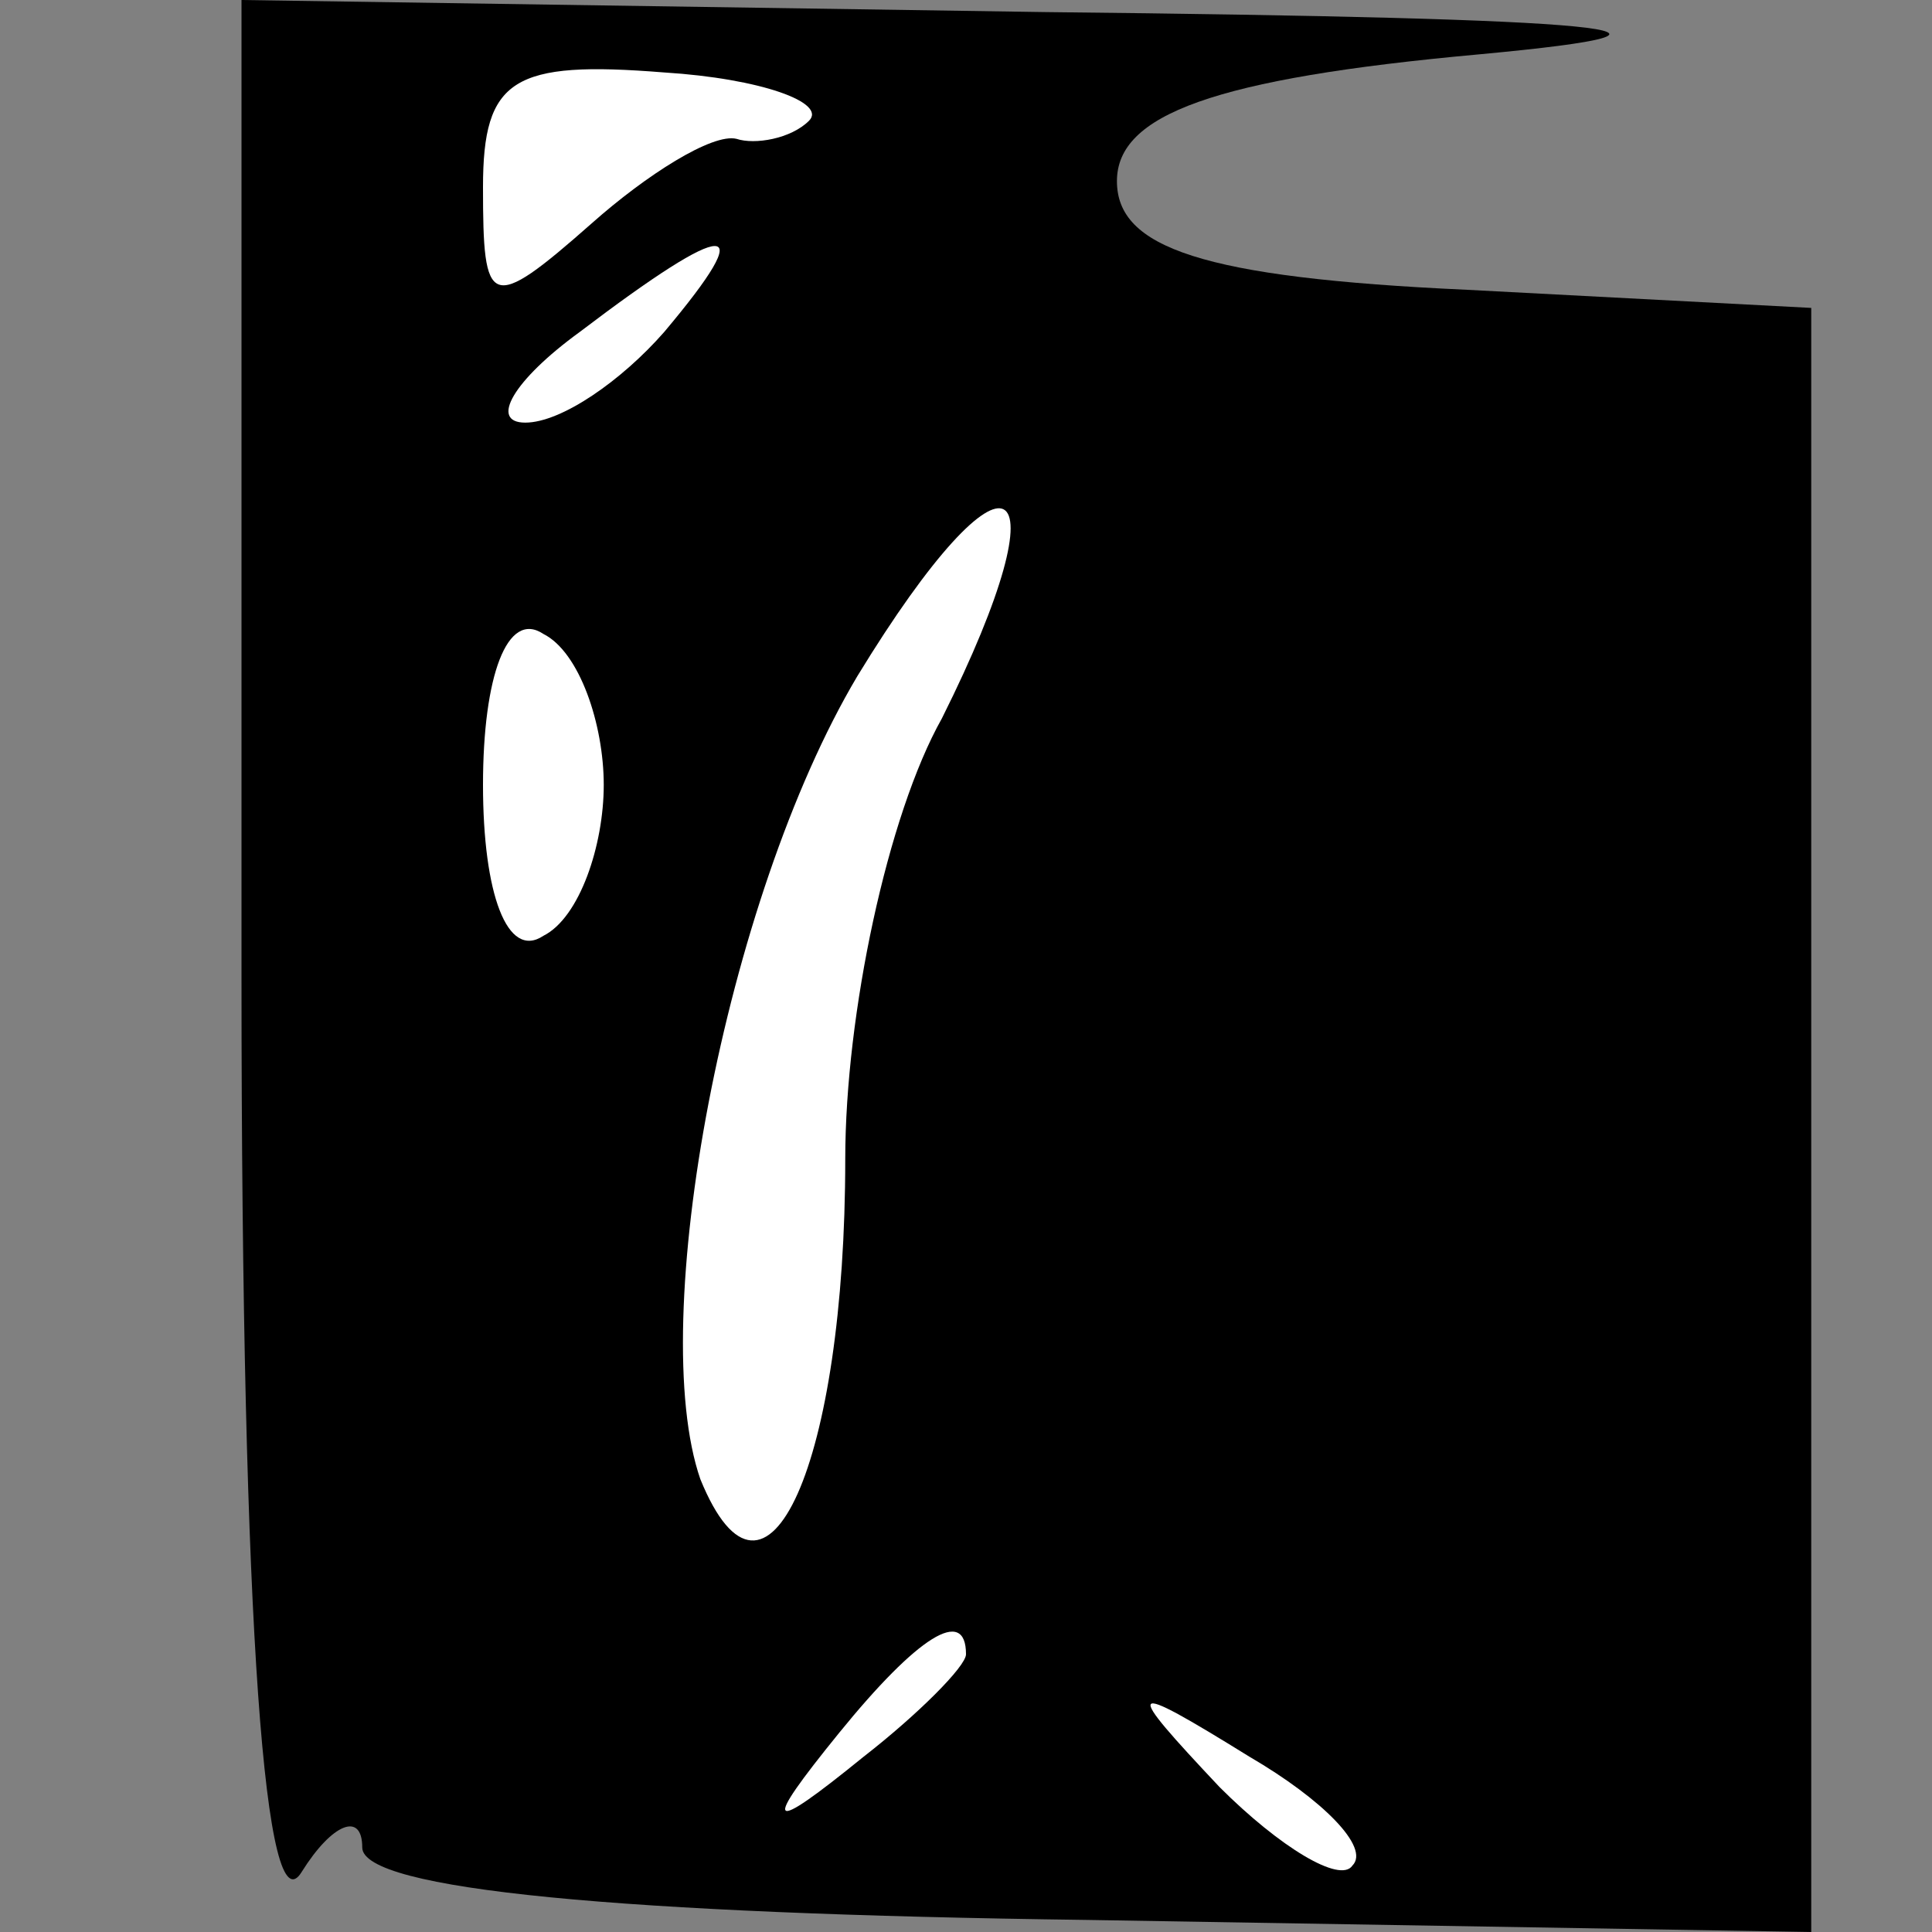 <?xml version="1.0" standalone="no"?>
<!DOCTYPE svg PUBLIC "-//W3C//DTD SVG 20010904//EN"
 "http://www.w3.org/TR/2001/REC-SVG-20010904/DTD/svg10.dtd">
<svg version="1.0" xmlns="http://www.w3.org/2000/svg"
 width="32pt" height="32pt" viewBox="0 0 32 32"
 preserveAspectRatio="xMidYMid meet">
<rect x="0" y="0" width="32" height="32" fill="#808080" stroke="none"/>
<g transform="translate(0,32) scale(0.1,-0.1)"
fill="#000000" stroke="none">
<path fill="#000000" stroke="none" d="M40 158 c0 -109 4 -158 10 -148 5 8 10
10 10 4 0 -7 43 -11 120 -12 l120 -2 0 134 0 135 -57 3 c-44 2 -58 7 -58 18 0
11 16 17 60 21 43 4 23 6 -72 7 l-133 2 0 -162z"/>
<path fill="#ffffff" stroke="none" d="M134 300 c-3 -3 -9 -4 -12 -3 -4 1 -15
-6 -24 -14 -17 -15 -18 -14 -18 6 0 18 5 21 30 19 16 -1 27 -5 24 -8z"/>
<path fill="#ffffff" stroke="none" d="M110 265 c-7 -8 -17 -15 -23 -15 -6 0
-2 7 9 15 25 19 30 19 14 0z"/>
<path fill="#ffffff" stroke="none" d="M156 201 c-9 -16 -16 -49 -16 -73 0
-50 -13 -80 -24 -53 -9 26 4 96 26 133 25 41 35 35 14 -7z"/>
<path fill="#ffffff" stroke="none" d="M100 190 c0 -10 -4 -22 -10 -25 -6 -4
-10 7 -10 25 0 18 4 29 10 25 6 -3 10 -15 10 -25z"/>
<path fill="#ffffff" stroke="none" d="M160 46 c0 -2 -8 -10 -17 -17 -16 -13
-17 -12 -4 4 13 16 21 21 21 13z"/>
<path fill="#ffffff" stroke="none" d="M224 11 c-2 -3 -12 3 -22 13 -16 17
-16 18 5 5 12 -7 20 -15 17 -18z"/>
</g>
</svg>
